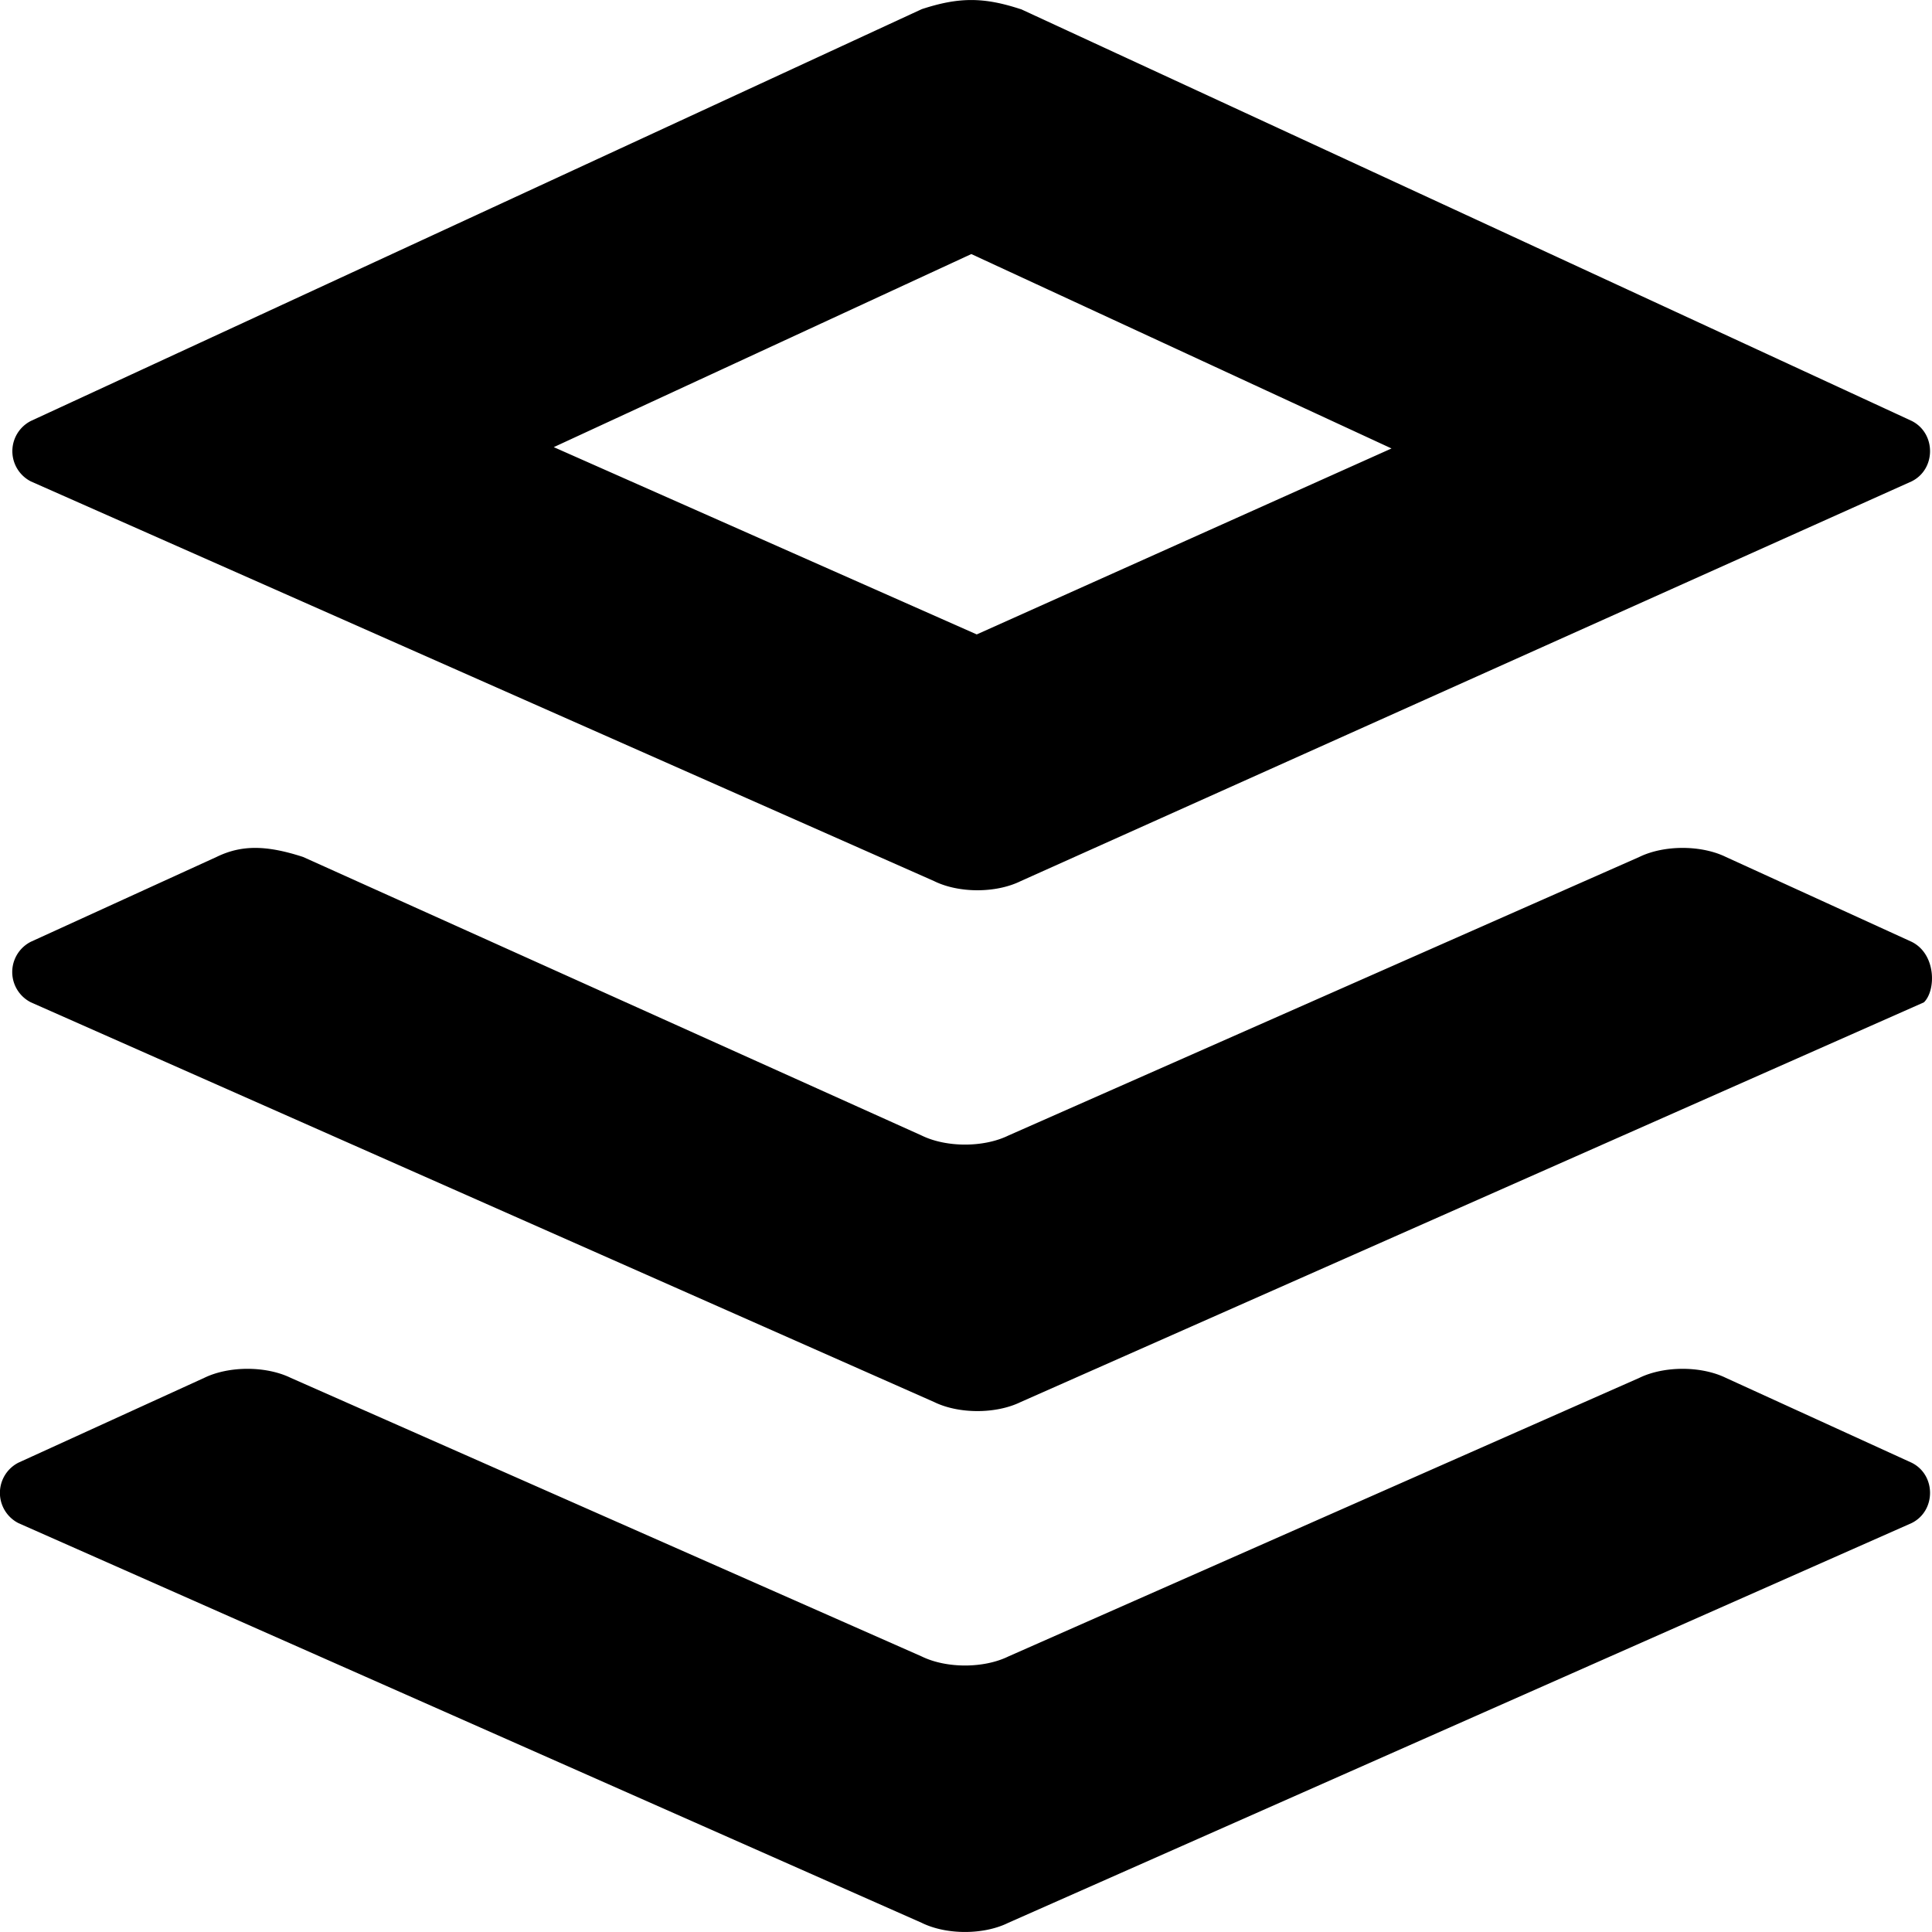 <svg width="1em" height="1em" viewBox="0 0 16 16"
    xmlns="http://www.w3.org/2000/svg" stroke-width="2">
    <path d="m4.586 3.703 3.503 1.551 3.435-1.54-3.48-1.61-3.458 1.599Zm8.99 7.708c.205-.1.512-.1.717 0l1.537.702c.205.1.205.401 0 .501l-7.48 3.31c-.204.101-.512.101-.717 0l-7.48-3.31a.281.281 0 0 1 0-.501l1.538-.702c.205-.1.512-.1.717 0l5.225 2.307c.205.1.513.1.718 0Zm0-4.314c.205-.1.512-.1.717 0l1.537.702c.205.1.205.402.103.502l-7.48 3.31c-.205.1-.512.1-.717 0l-7.48-3.31a.281.281 0 0 1 0-.502l1.537-.702c.205-.1.41-.1.717 0l5.123 2.307c.205.1.513.1.718 0ZM8.453.075l7.377 3.41c.205.101.205.402 0 .502l-7.377 3.31c-.205.101-.512.101-.717 0l-7.48-3.31a.281.281 0 0 1 0-.501L7.633.076c.308-.101.513-.101.82 0Z" fill="currentColor" fill-rule="nonzero"></path>
</svg>